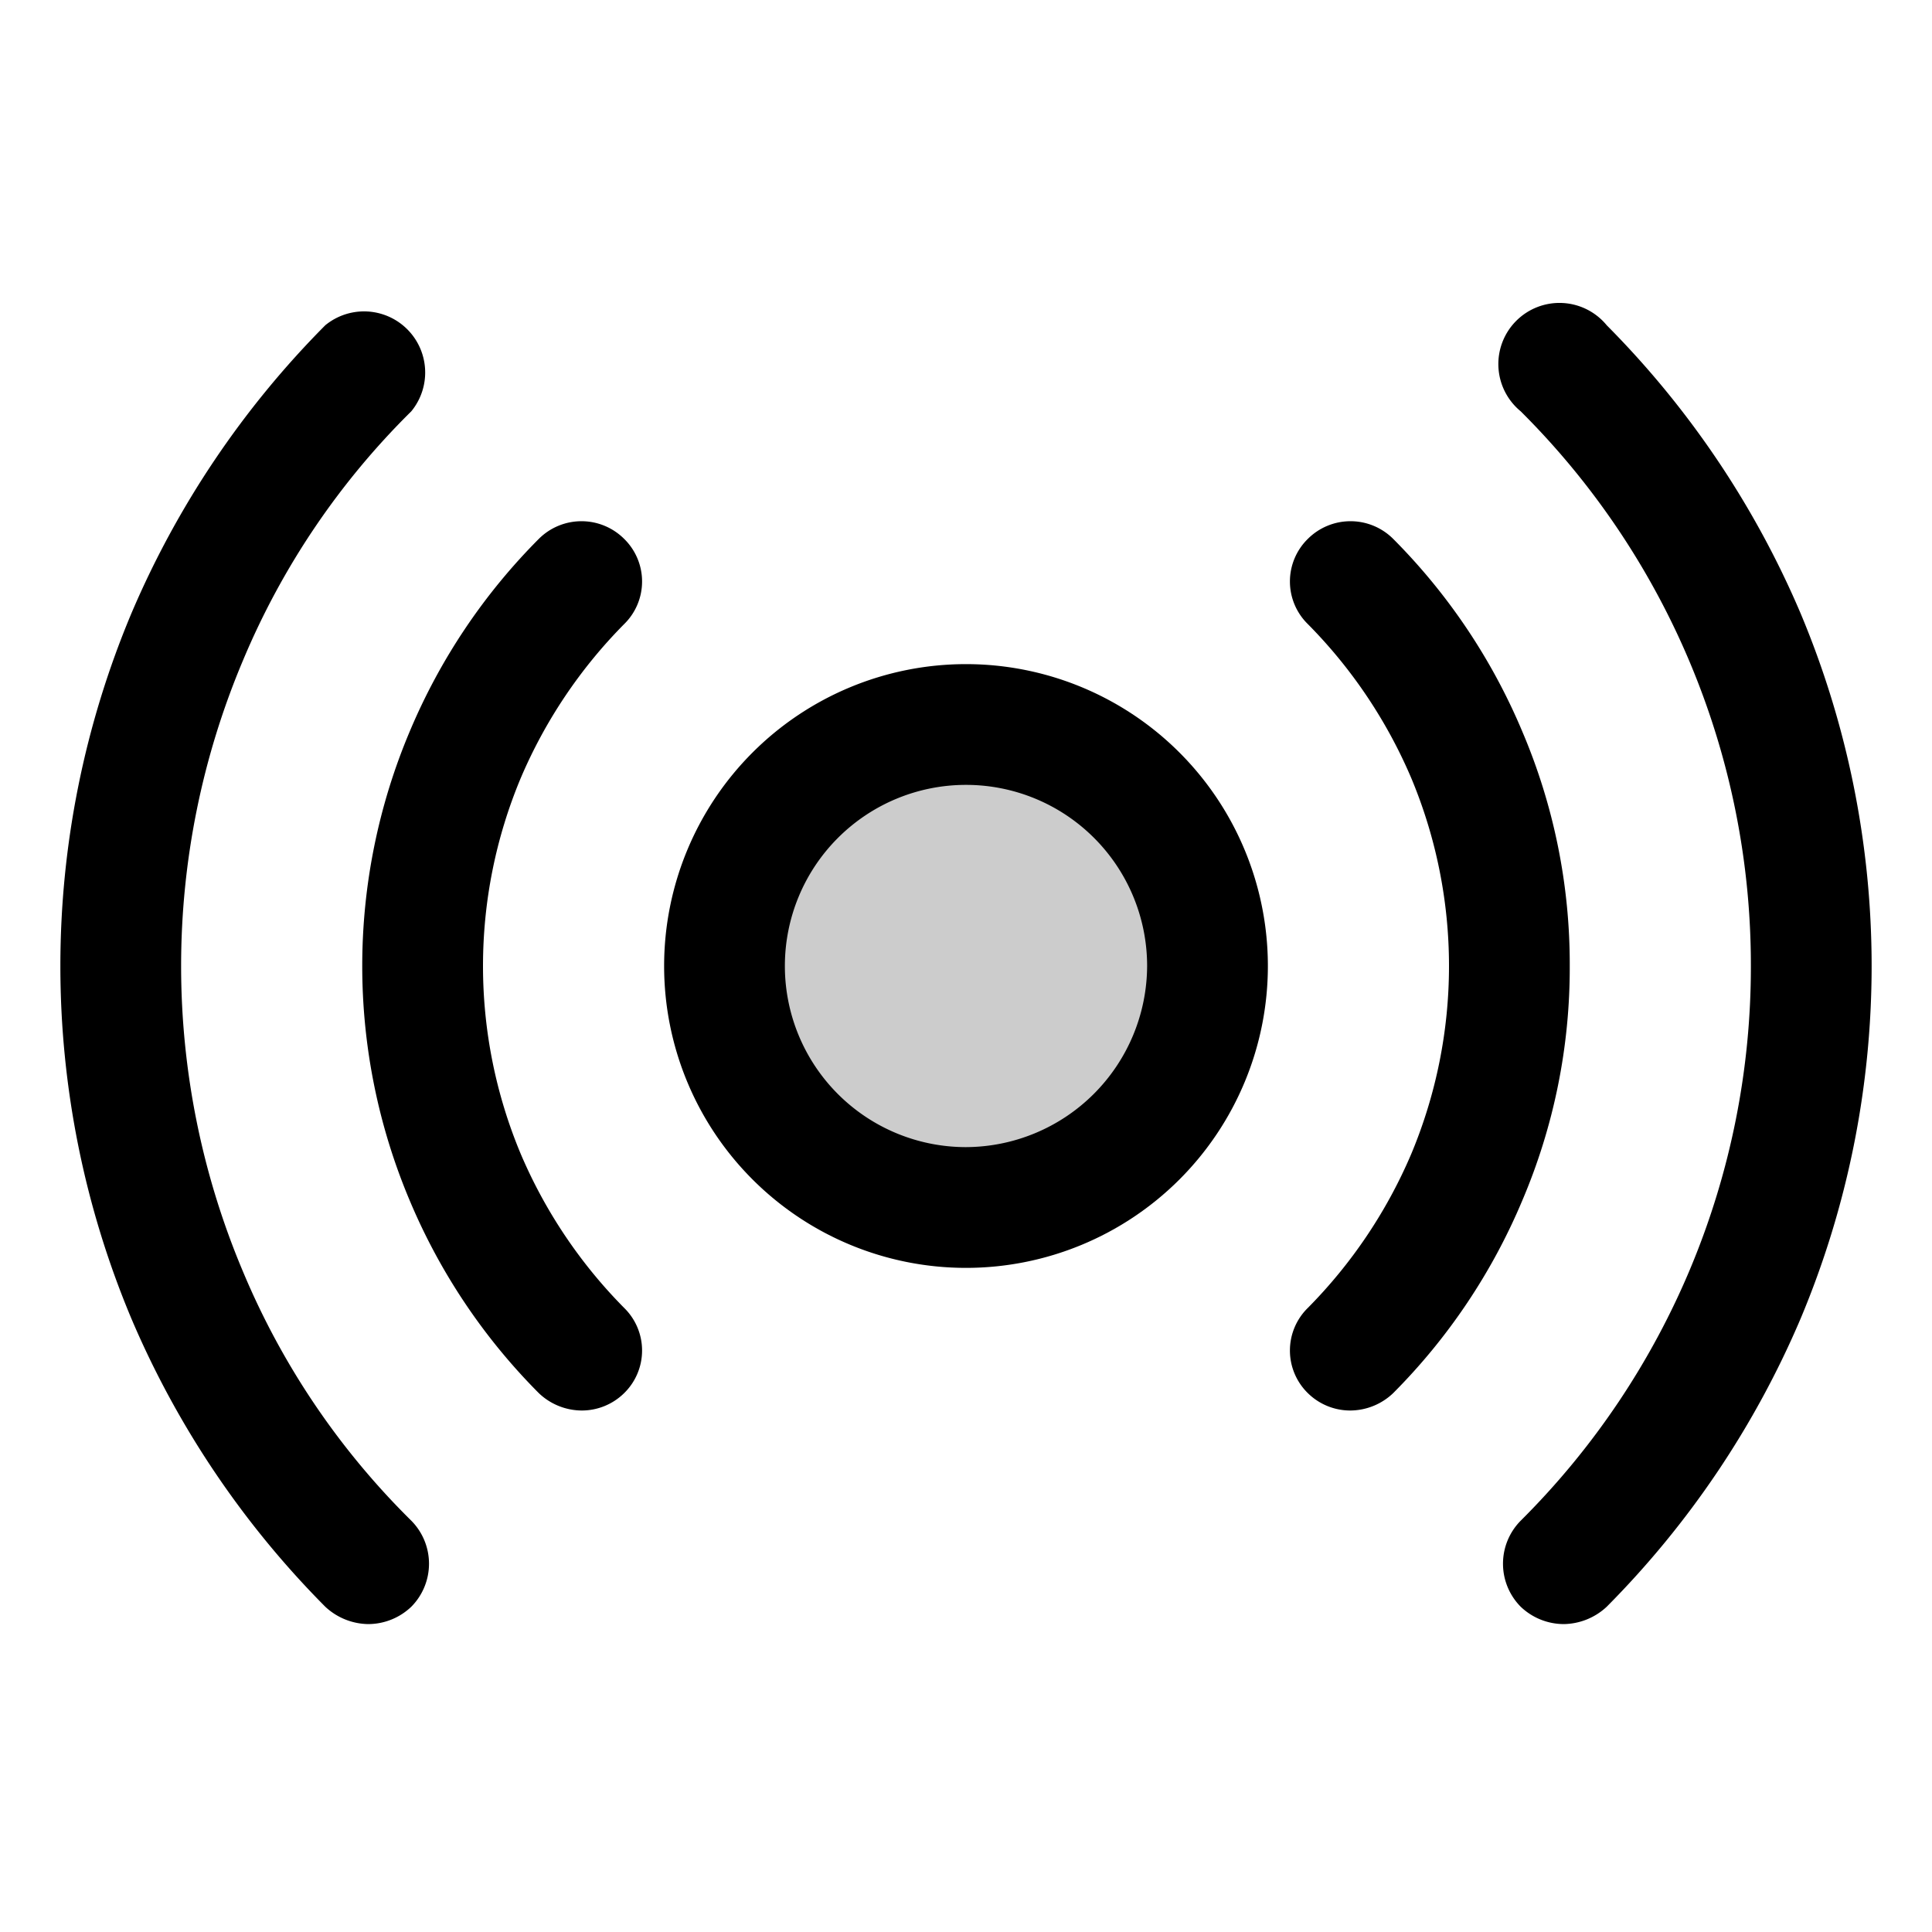 <svg xmlns="http://www.w3.org/2000/svg" viewBox="0 0 256 256"><g opacity="0.2"><circle cx="128" cy="128" r="32"/></g><path d="M128,88a40,40,0,1,0,40,40A40,40,0,0,0,128,88Zm0,64a24,24,0,1,1,24-24A24.1,24.1,0,0,1,128,152Z"/><path d="M82.7,82.7a7.9,7.9,0,0,0,0-11.3,8,8,0,0,0-11.3,0A80,80,0,0,0,54.3,96.9a79.9,79.9,0,0,0,0,62.2,80,80,0,0,0,17.1,25.5,8.3,8.3,0,0,0,5.7,2.3,8,8,0,0,0,5.6-2.3,7.9,7.9,0,0,0,0-11.3A65.4,65.4,0,0,1,69,152.9a64.5,64.5,0,0,1,0-49.8A65.4,65.4,0,0,1,82.7,82.7Z"/><path d="M208,128a78.6,78.6,0,0,0-6.3-31.1,80,80,0,0,0-17.1-25.5,8,8,0,0,0-11.3,0,7.9,7.9,0,0,0,0,11.3A65.4,65.4,0,0,1,187,103.1a64.5,64.5,0,0,1,0,49.8,65.4,65.4,0,0,1-13.7,20.4,7.9,7.9,0,0,0,0,11.3,8,8,0,0,0,5.6,2.3,8.3,8.3,0,0,0,5.7-2.3,80,80,0,0,0,17.1-25.5A78.6,78.6,0,0,0,208,128Z"/><path d="M32.2,168.5a104.1,104.1,0,0,1,0-81,101.3,101.3,0,0,1,22.3-33A8.1,8.1,0,0,0,43.1,43.1,121.8,121.8,0,0,0,17.4,81.3a120.7,120.7,0,0,0,0,93.4,121.8,121.8,0,0,0,25.7,38.2,8.5,8.5,0,0,0,5.7,2.3,8.3,8.3,0,0,0,5.7-2.3,8.1,8.1,0,0,0,0-11.4A101.3,101.3,0,0,1,32.2,168.5Z"/><path d="M238.6,81.3a121.8,121.8,0,0,0-25.7-38.2,8.1,8.1,0,1,0-11.4,11.4A103.5,103.5,0,0,1,232,128a103.5,103.5,0,0,1-30.5,73.5,8.1,8.1,0,0,0,0,11.4,8.3,8.3,0,0,0,5.7,2.3,8.5,8.5,0,0,0,5.7-2.3,121.8,121.8,0,0,0,25.7-38.2,120.7,120.7,0,0,0,0-93.4Z"/></svg>
